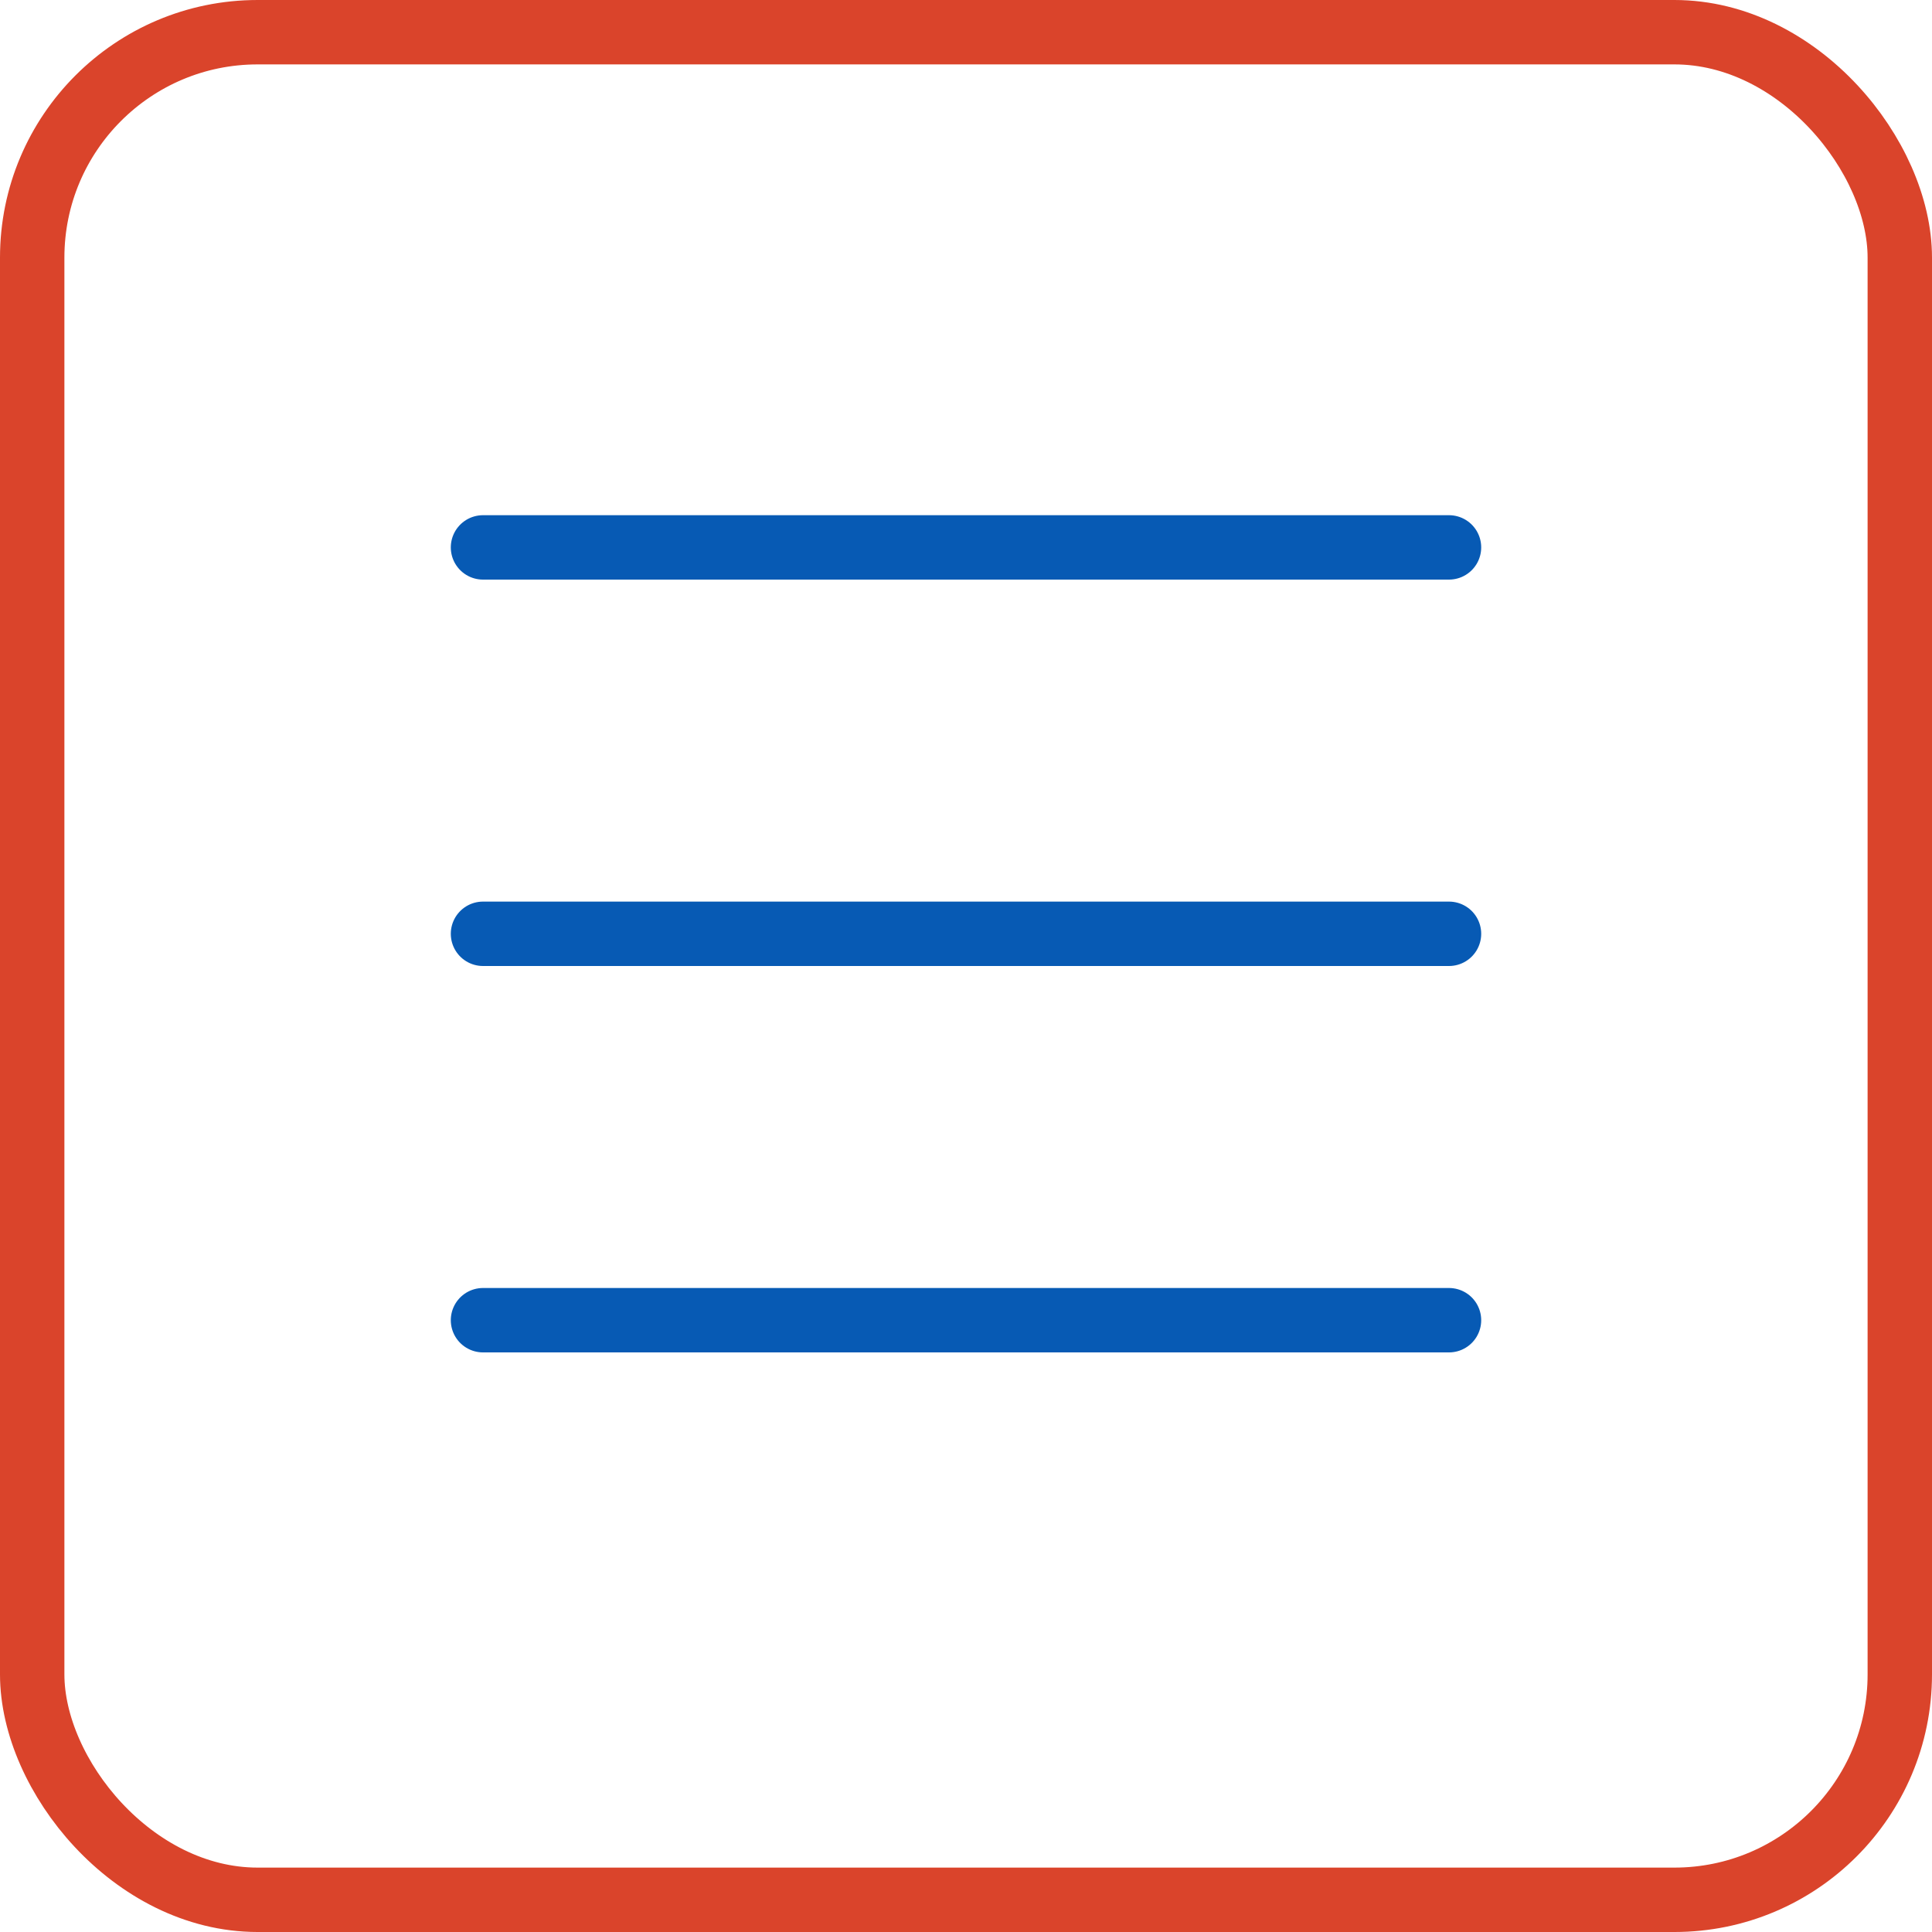 <svg width="30" height="30" viewBox="0 0 30 30" fill="none" xmlns="http://www.w3.org/2000/svg">
<rect x="0.5" y="0.5" width="29" height="29" rx="3.5" stroke="#DA442B"/>
<line x1="7.5" y1="8.5" x2="22.5" y2="8.5" stroke="#075AB4" stroke-linecap="round"/>
<line x1="7.5" y1="14.5" x2="22.5" y2="14.5" stroke="#075AB4" stroke-linecap="round"/>
<line x1="7.5" y1="20.5" x2="22.5" y2="20.5" stroke="#075AB4" stroke-linecap="round"/>
</svg>
